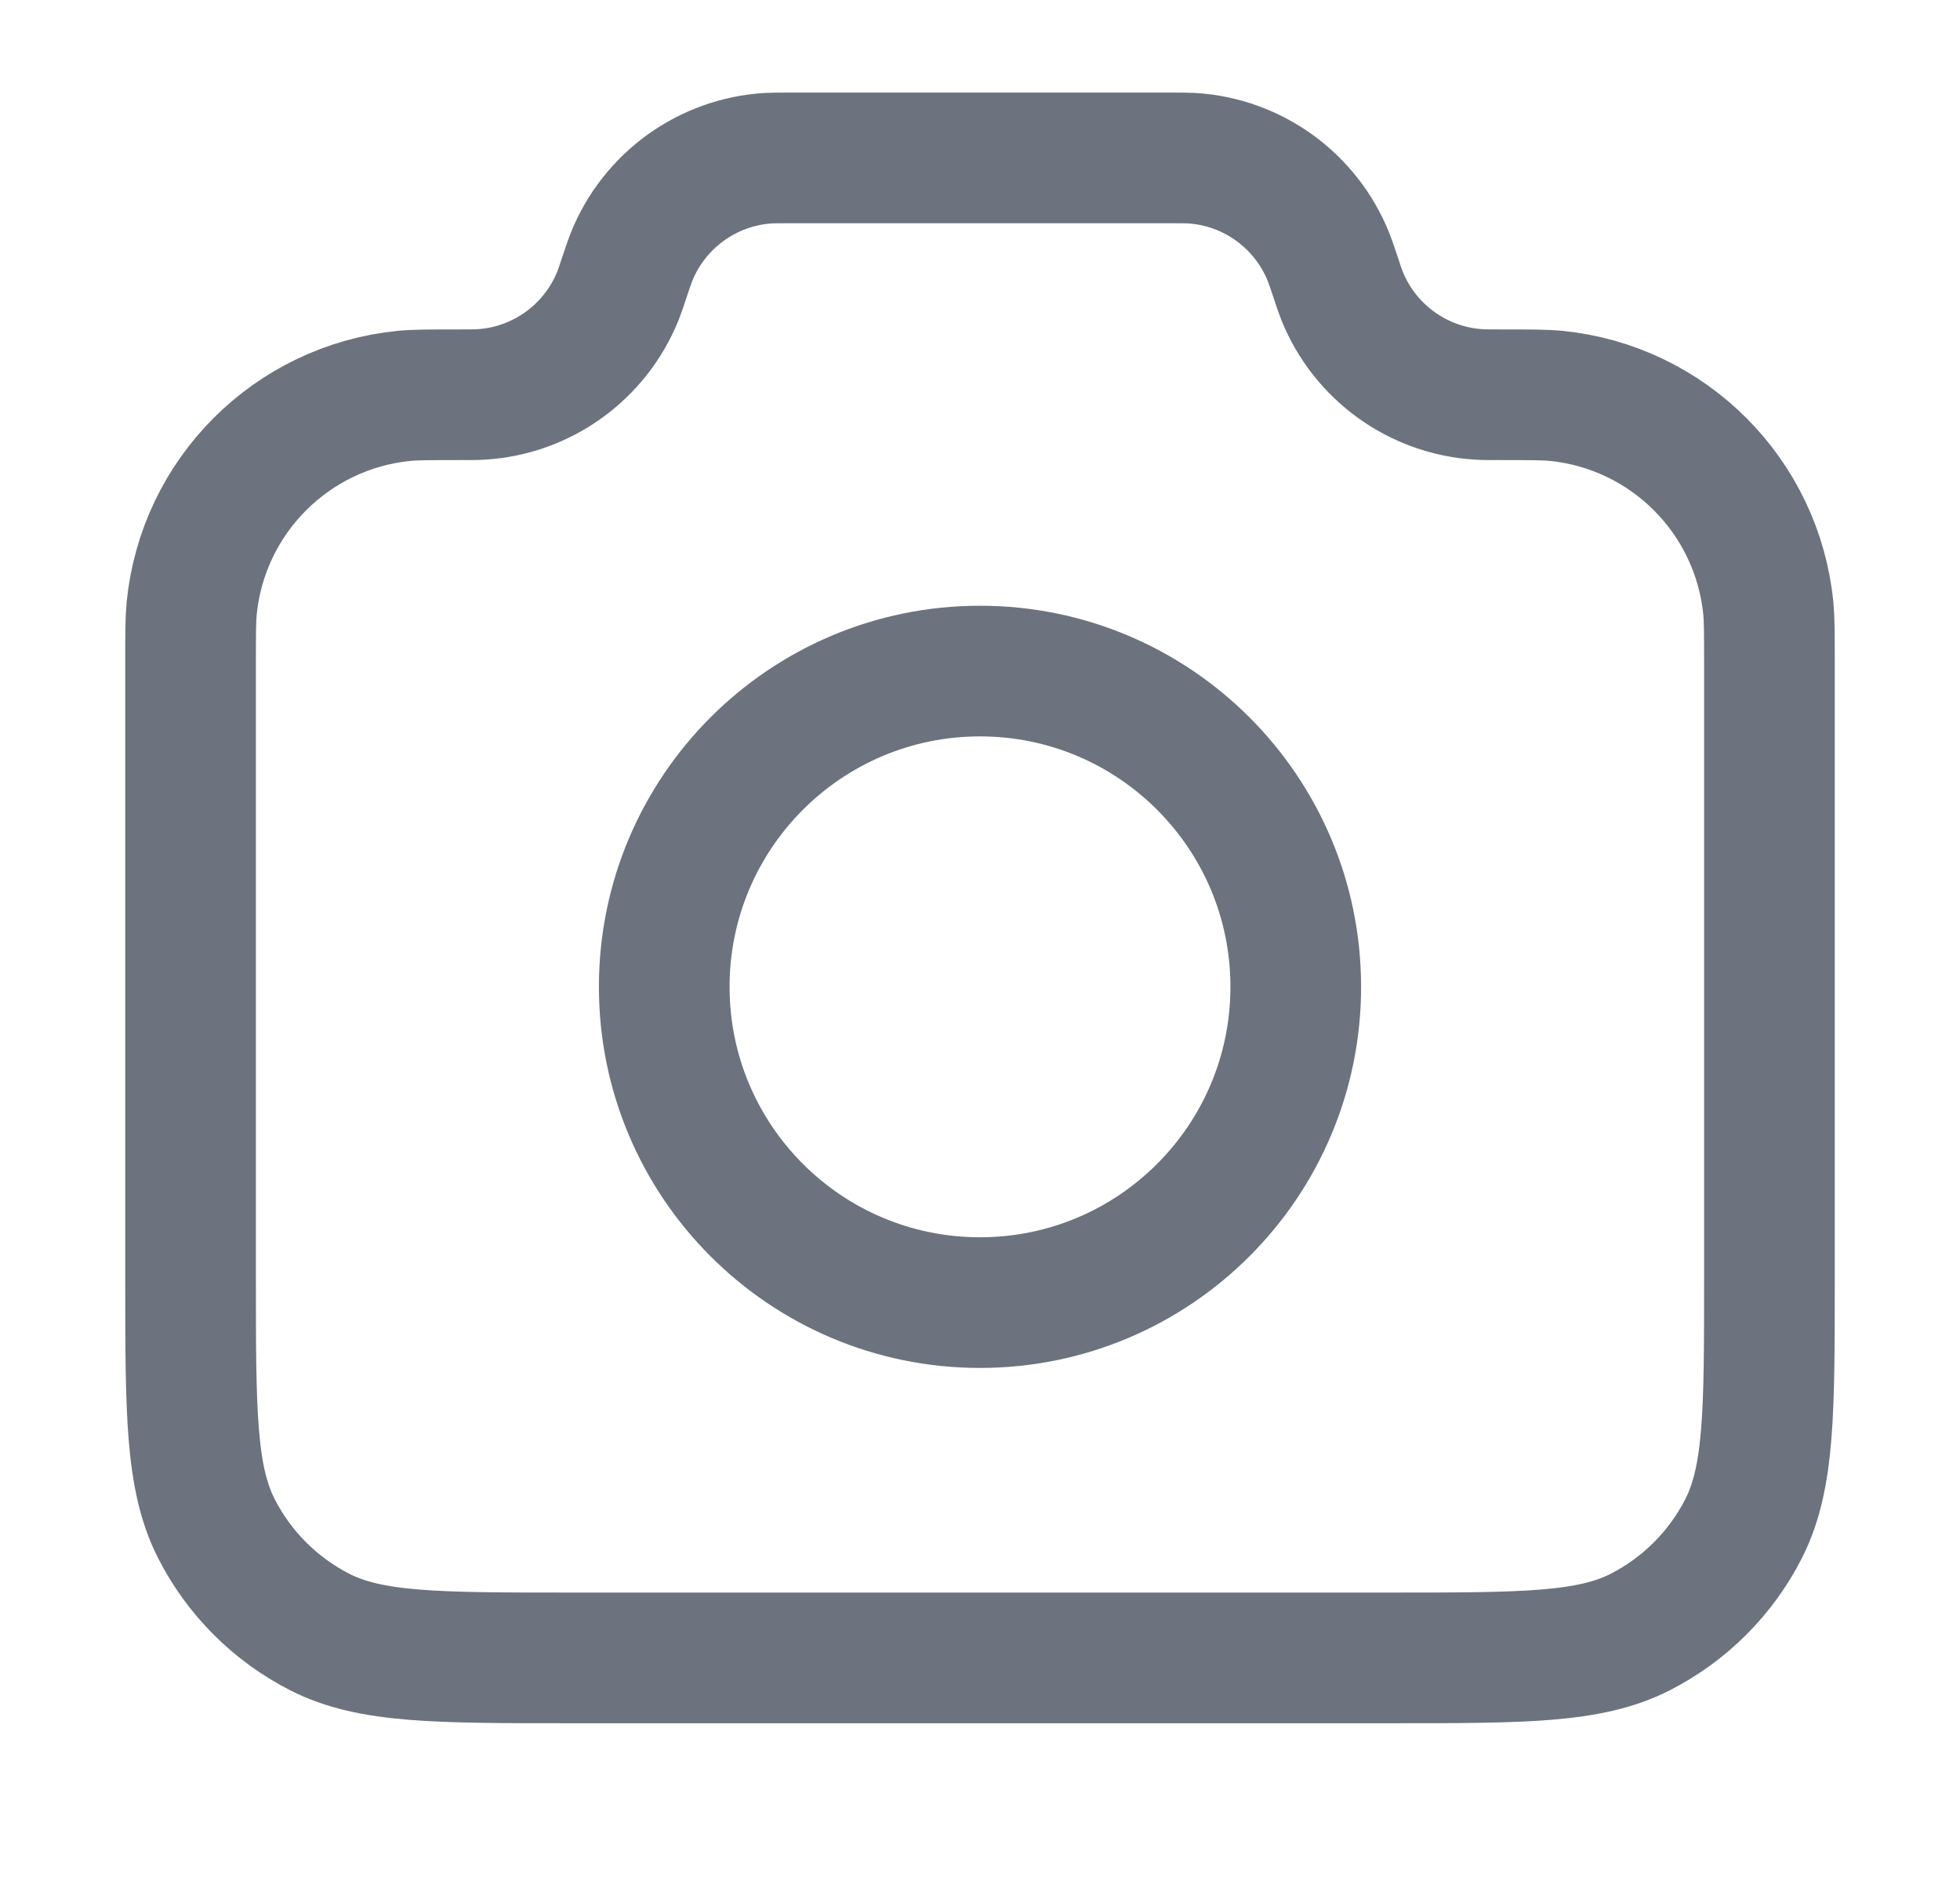 <svg width="30" height="29" viewBox="0 0 30 29" fill="none" xmlns="http://www.w3.org/2000/svg">
<path d="M2.917 10.122C2.917 9.699 2.917 9.487 2.934 9.309C3.105 7.59 4.465 6.23 6.184 6.059C6.362 6.042 6.586 6.042 7.032 6.042C7.204 6.042 7.29 6.042 7.363 6.037C8.294 5.981 9.11 5.392 9.459 4.526C9.486 4.458 9.511 4.382 9.562 4.229C9.613 4.076 9.639 4 9.666 3.932C10.014 3.066 10.831 2.477 11.762 2.421C11.835 2.417 11.916 2.417 12.077 2.417H17.923C18.084 2.417 18.165 2.417 18.238 2.421C19.169 2.477 19.985 3.066 20.334 3.932C20.361 4 20.387 4.076 20.438 4.229C20.488 4.382 20.514 4.458 20.541 4.526C20.889 5.392 21.706 5.981 22.637 6.037C22.71 6.042 22.796 6.042 22.968 6.042C23.414 6.042 23.637 6.042 23.816 6.059C25.535 6.23 26.895 7.59 27.066 9.309C27.083 9.487 27.083 9.699 27.083 10.122V19.575C27.083 21.605 27.083 22.62 26.688 23.396C26.341 24.078 25.786 24.632 25.104 24.98C24.329 25.375 23.314 25.375 21.283 25.375H8.717C6.686 25.375 5.671 25.375 4.896 24.98C4.214 24.632 3.659 24.078 3.312 23.396C2.917 22.62 2.917 21.605 2.917 19.575V10.122Z" stroke="#6C737F" stroke-width="2" stroke-linecap="round" stroke-linejoin="round"/>
<path d="M15 19.937C17.669 19.937 19.833 17.773 19.833 15.104C19.833 12.435 17.669 10.271 15 10.271C12.331 10.271 10.167 12.435 10.167 15.104C10.167 17.773 12.331 19.937 15 19.937Z" stroke="#6C737F" stroke-width="2" stroke-linecap="round" stroke-linejoin="round"/>
</svg>
